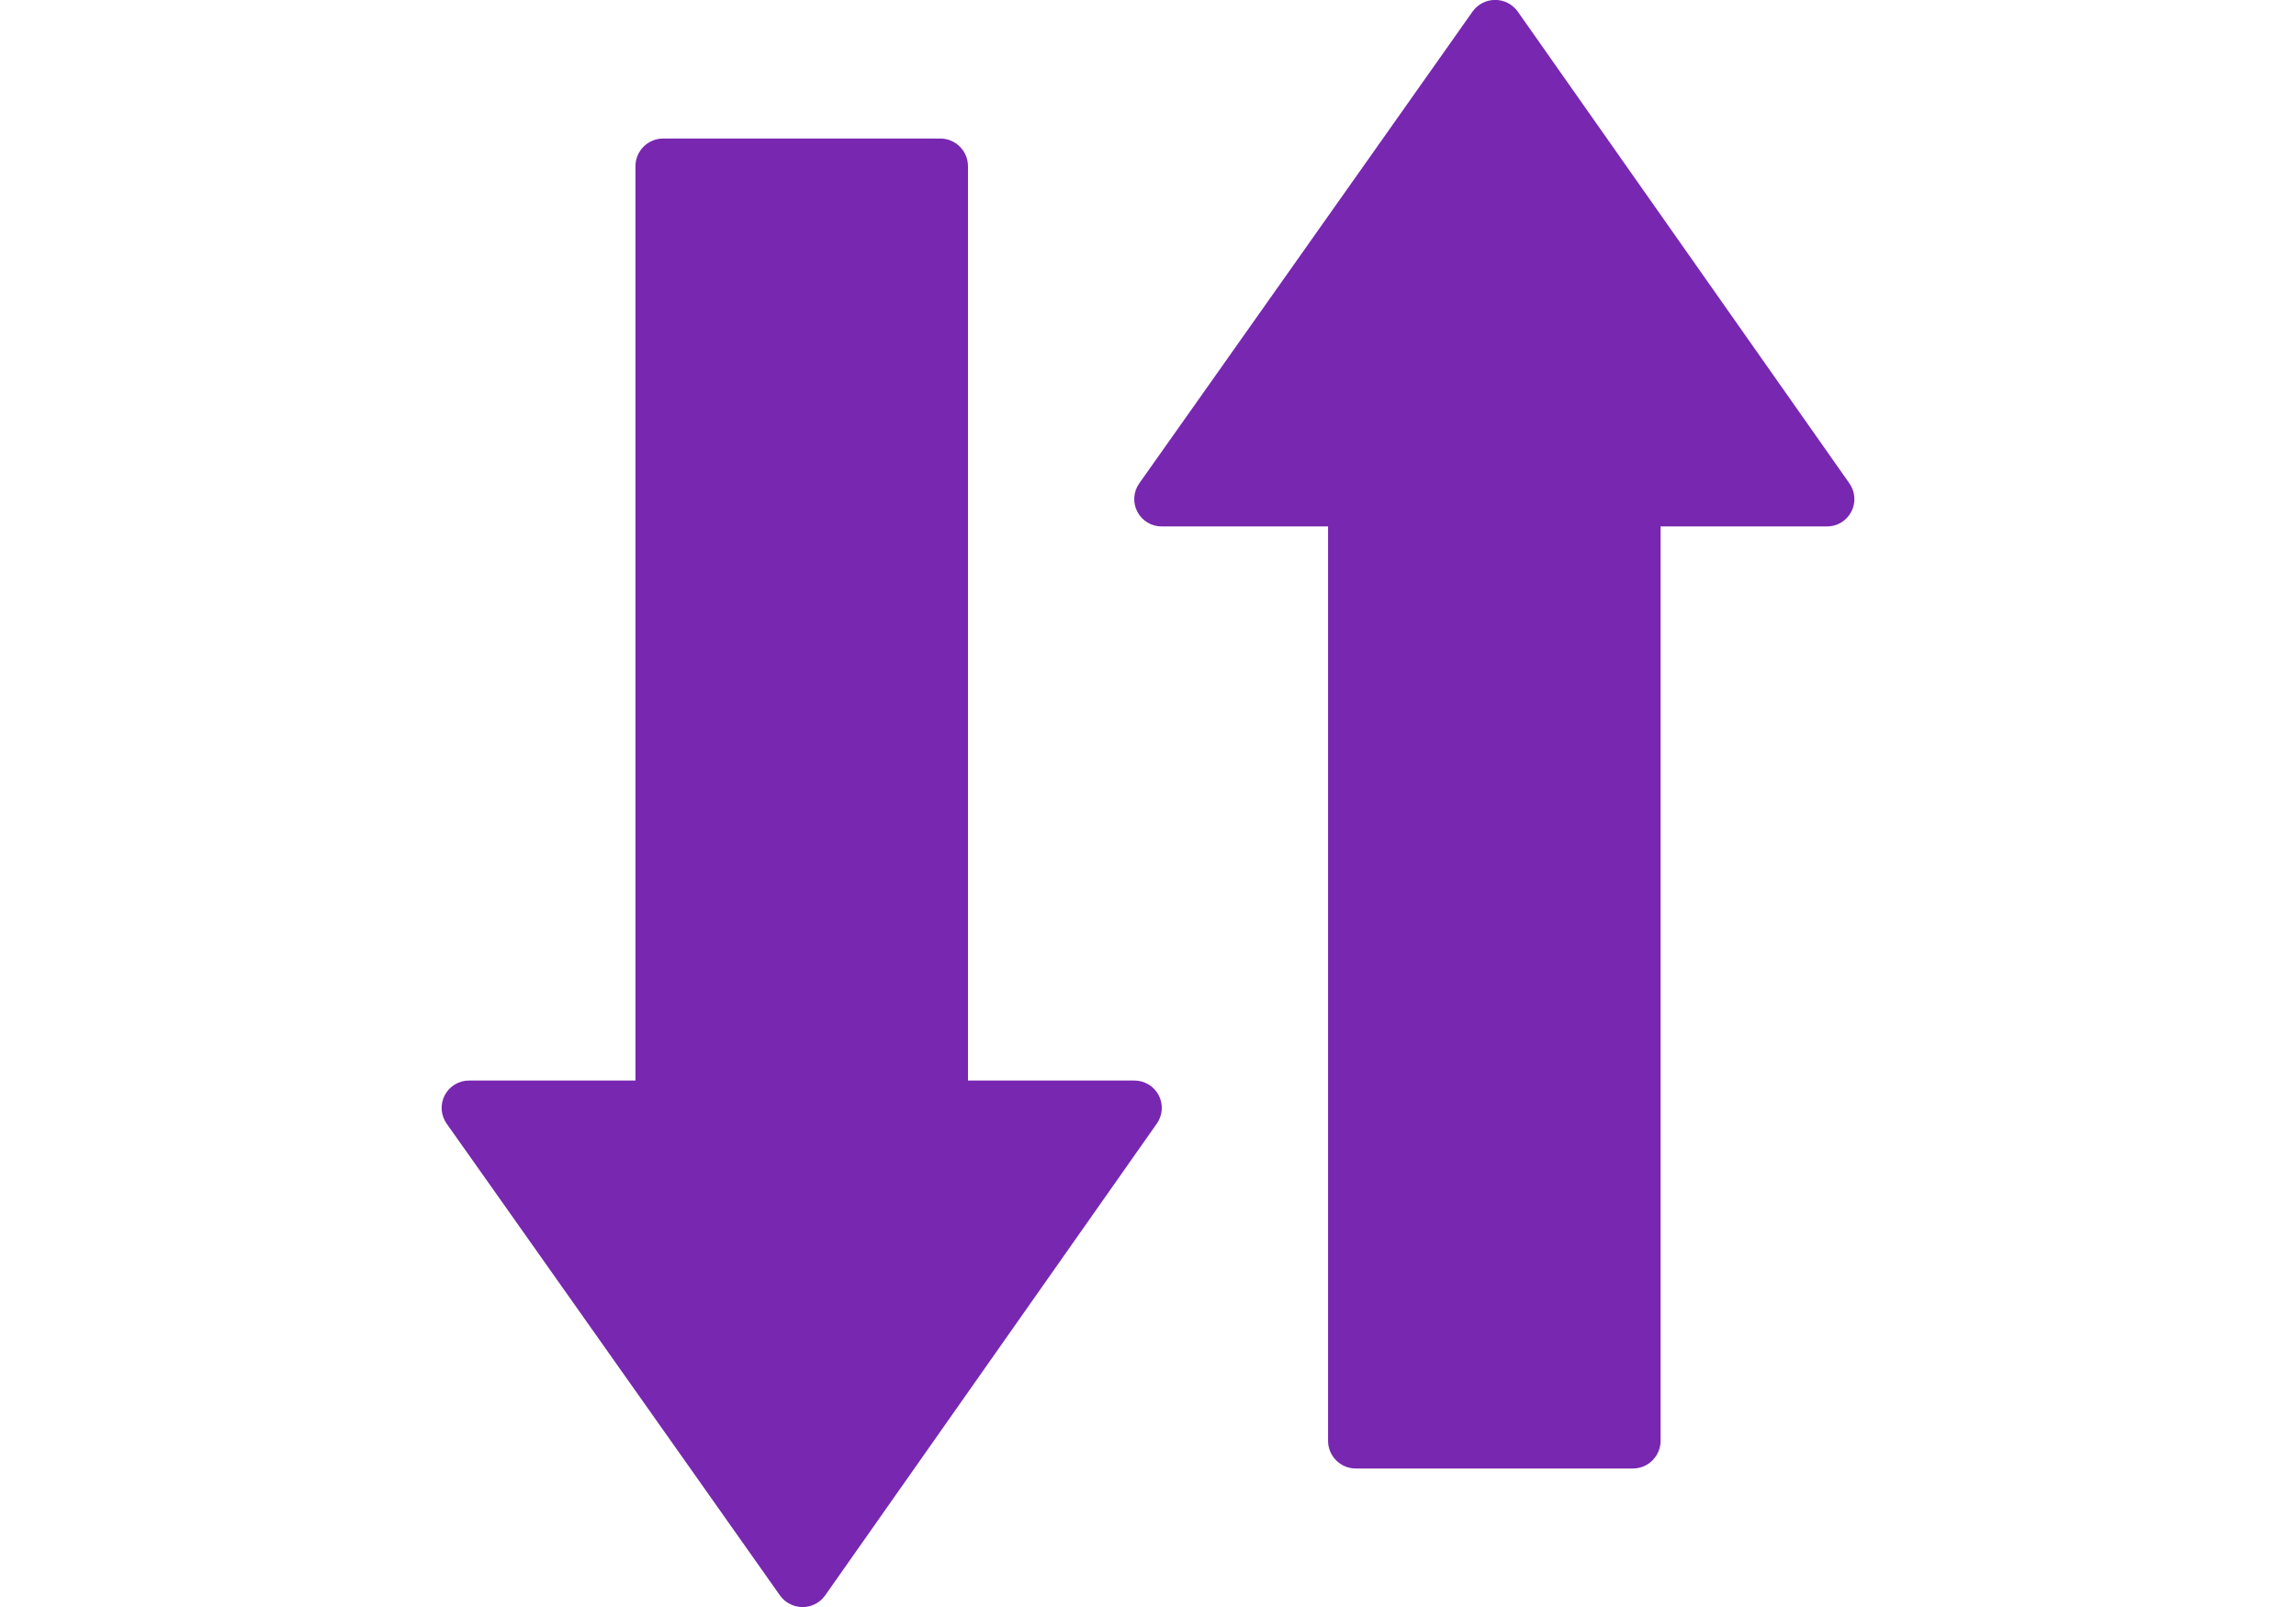 <?xml version="1.0" encoding="utf-8"?>
<svg  id="master-artboard" viewBox="0 0 1400 980" xmlns="http://www.w3.org/2000/svg" width="1400px" height="980px" version="1.1"

 style="shape-rendering:geometricPrecision; text-rendering:geometricPrecision; image-rendering:optimizeQuality; fill-rule:evenodd; clip-rule:evenodd">
<g transform="matrix(16.897, 0, 0, 16.897, 269.138, -0)"><g id="Page-1" fill="none" fill-rule="evenodd"><g id="010---Directional-Traffic-Arrow" fill="rgb(0,0,0)" fill-rule="nonzero" transform="translate(0 -1)">


<path id="Shape" d="m25.997 20h6v33c0 .552.448 1 1 1h10c.552 0 1-.448 1-1v-33h6c.371.003.712-.203.883-.532s.143-.726-.073-1.028l-11.97-17.03c-.188-.259-.49-.413-.81-.413s-.622.153-.81.413l-3.12 4.42-6.93 9.81-1.98 2.8c-.216.302-.244.699-.073 1.028s.512.535.883.532z" 
style="fill: #7827b066;"/><path id="Shape" d="m2.173 44.358 6.93 9.81 3.12 4.42c.188.259.49.413.81.413s.622-.153.81-.413l11.97-17.03c.216-.302.244-.699.073-1.028s-.512-.535-.883-.532h-6v-32.998c0-.552-.448-1-1-1h-10c-.552 0-1 .448-1 1v32.998h-6c-.371-.003-.712.203-.883.532-.171.329-.143.726.073 1.028z" 

style="fill:#7827b066;"/></g></g></g></svg>